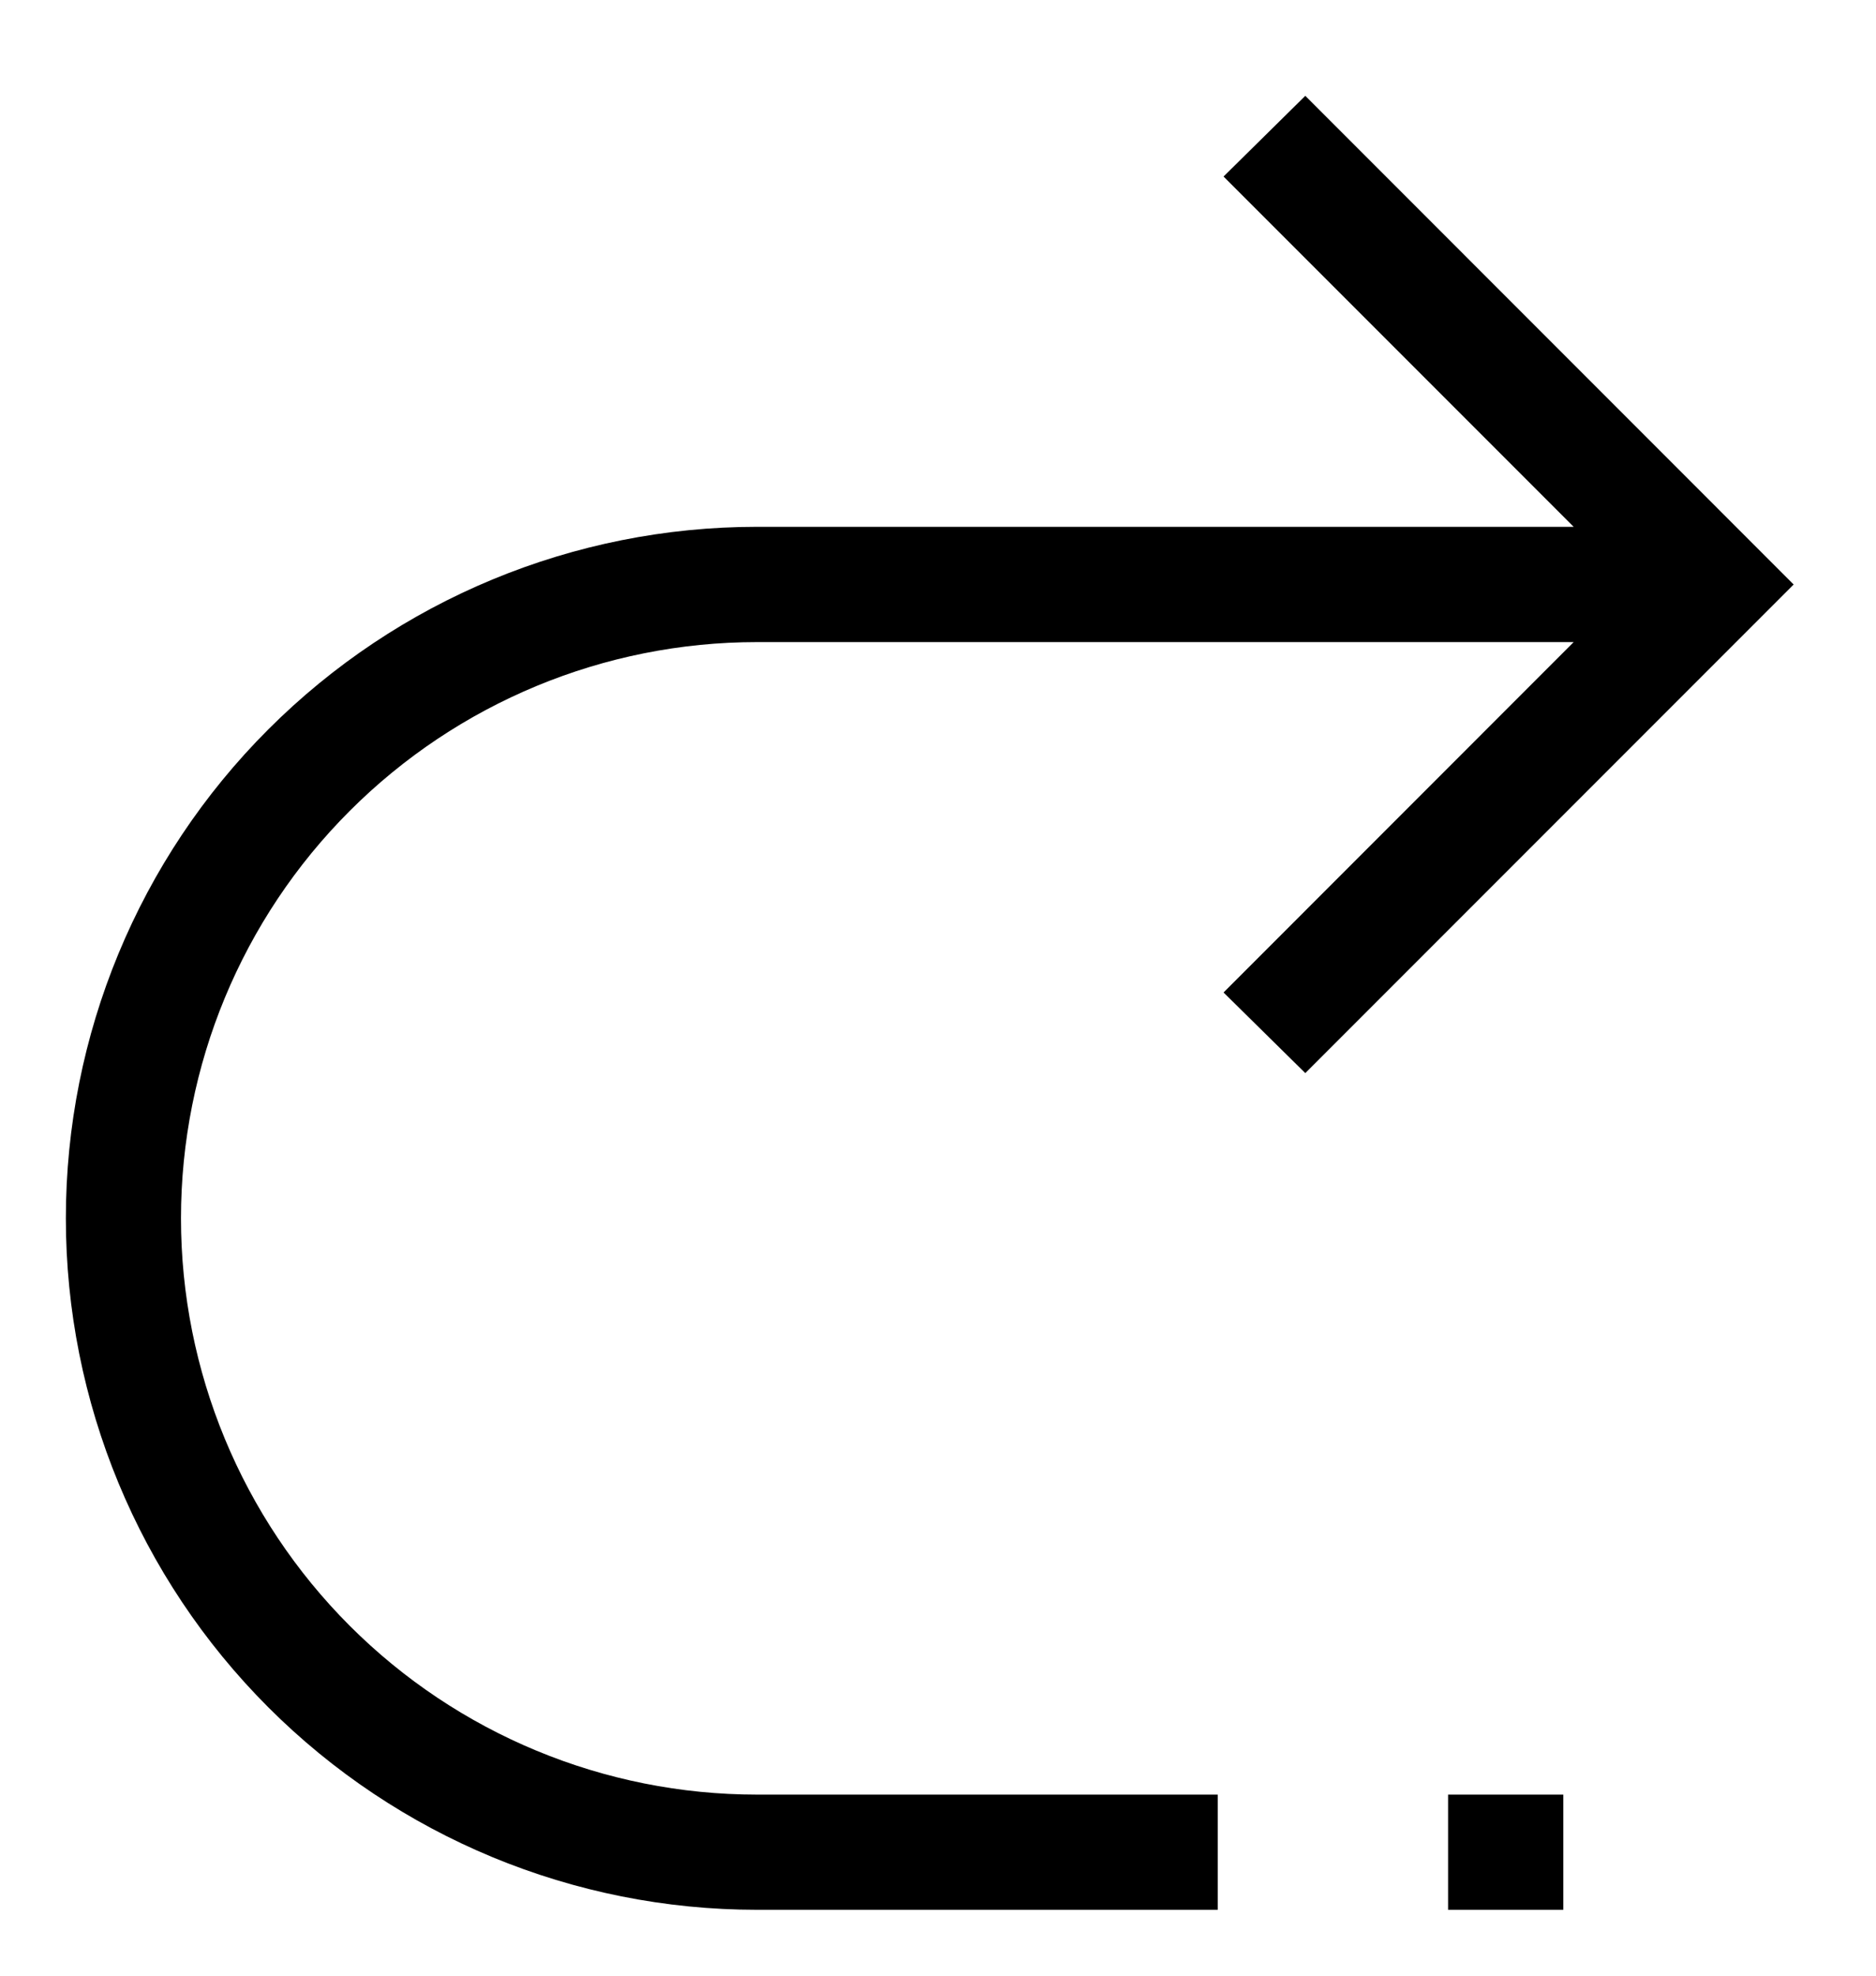 <svg width="19" height="20" viewBox="0 0 19 20" fill="none" xmlns="http://www.w3.org/2000/svg">
<path d="M15.833 19.333V18.167H14.666V19.333H15.833ZM7.667 5.333C5.81 5.333 4.03 6.071 2.717 7.384C1.404 8.696 0.667 10.477 0.667 12.333C0.667 14.19 1.404 15.97 2.717 17.283C4.03 18.596 5.81 19.333 7.667 19.333H12.333V18.167H7.667C6.119 18.167 4.636 17.552 3.542 16.458C2.448 15.364 1.833 13.88 1.833 12.333C1.833 10.786 2.448 9.302 3.542 8.209C4.636 7.115 6.119 6.5 7.667 6.5H15.938L12.392 10.047L13.22 10.863L18.166 5.917L13.22 0.97L12.392 1.787L15.938 5.333H7.667Z" fill="black"/>
</svg>
